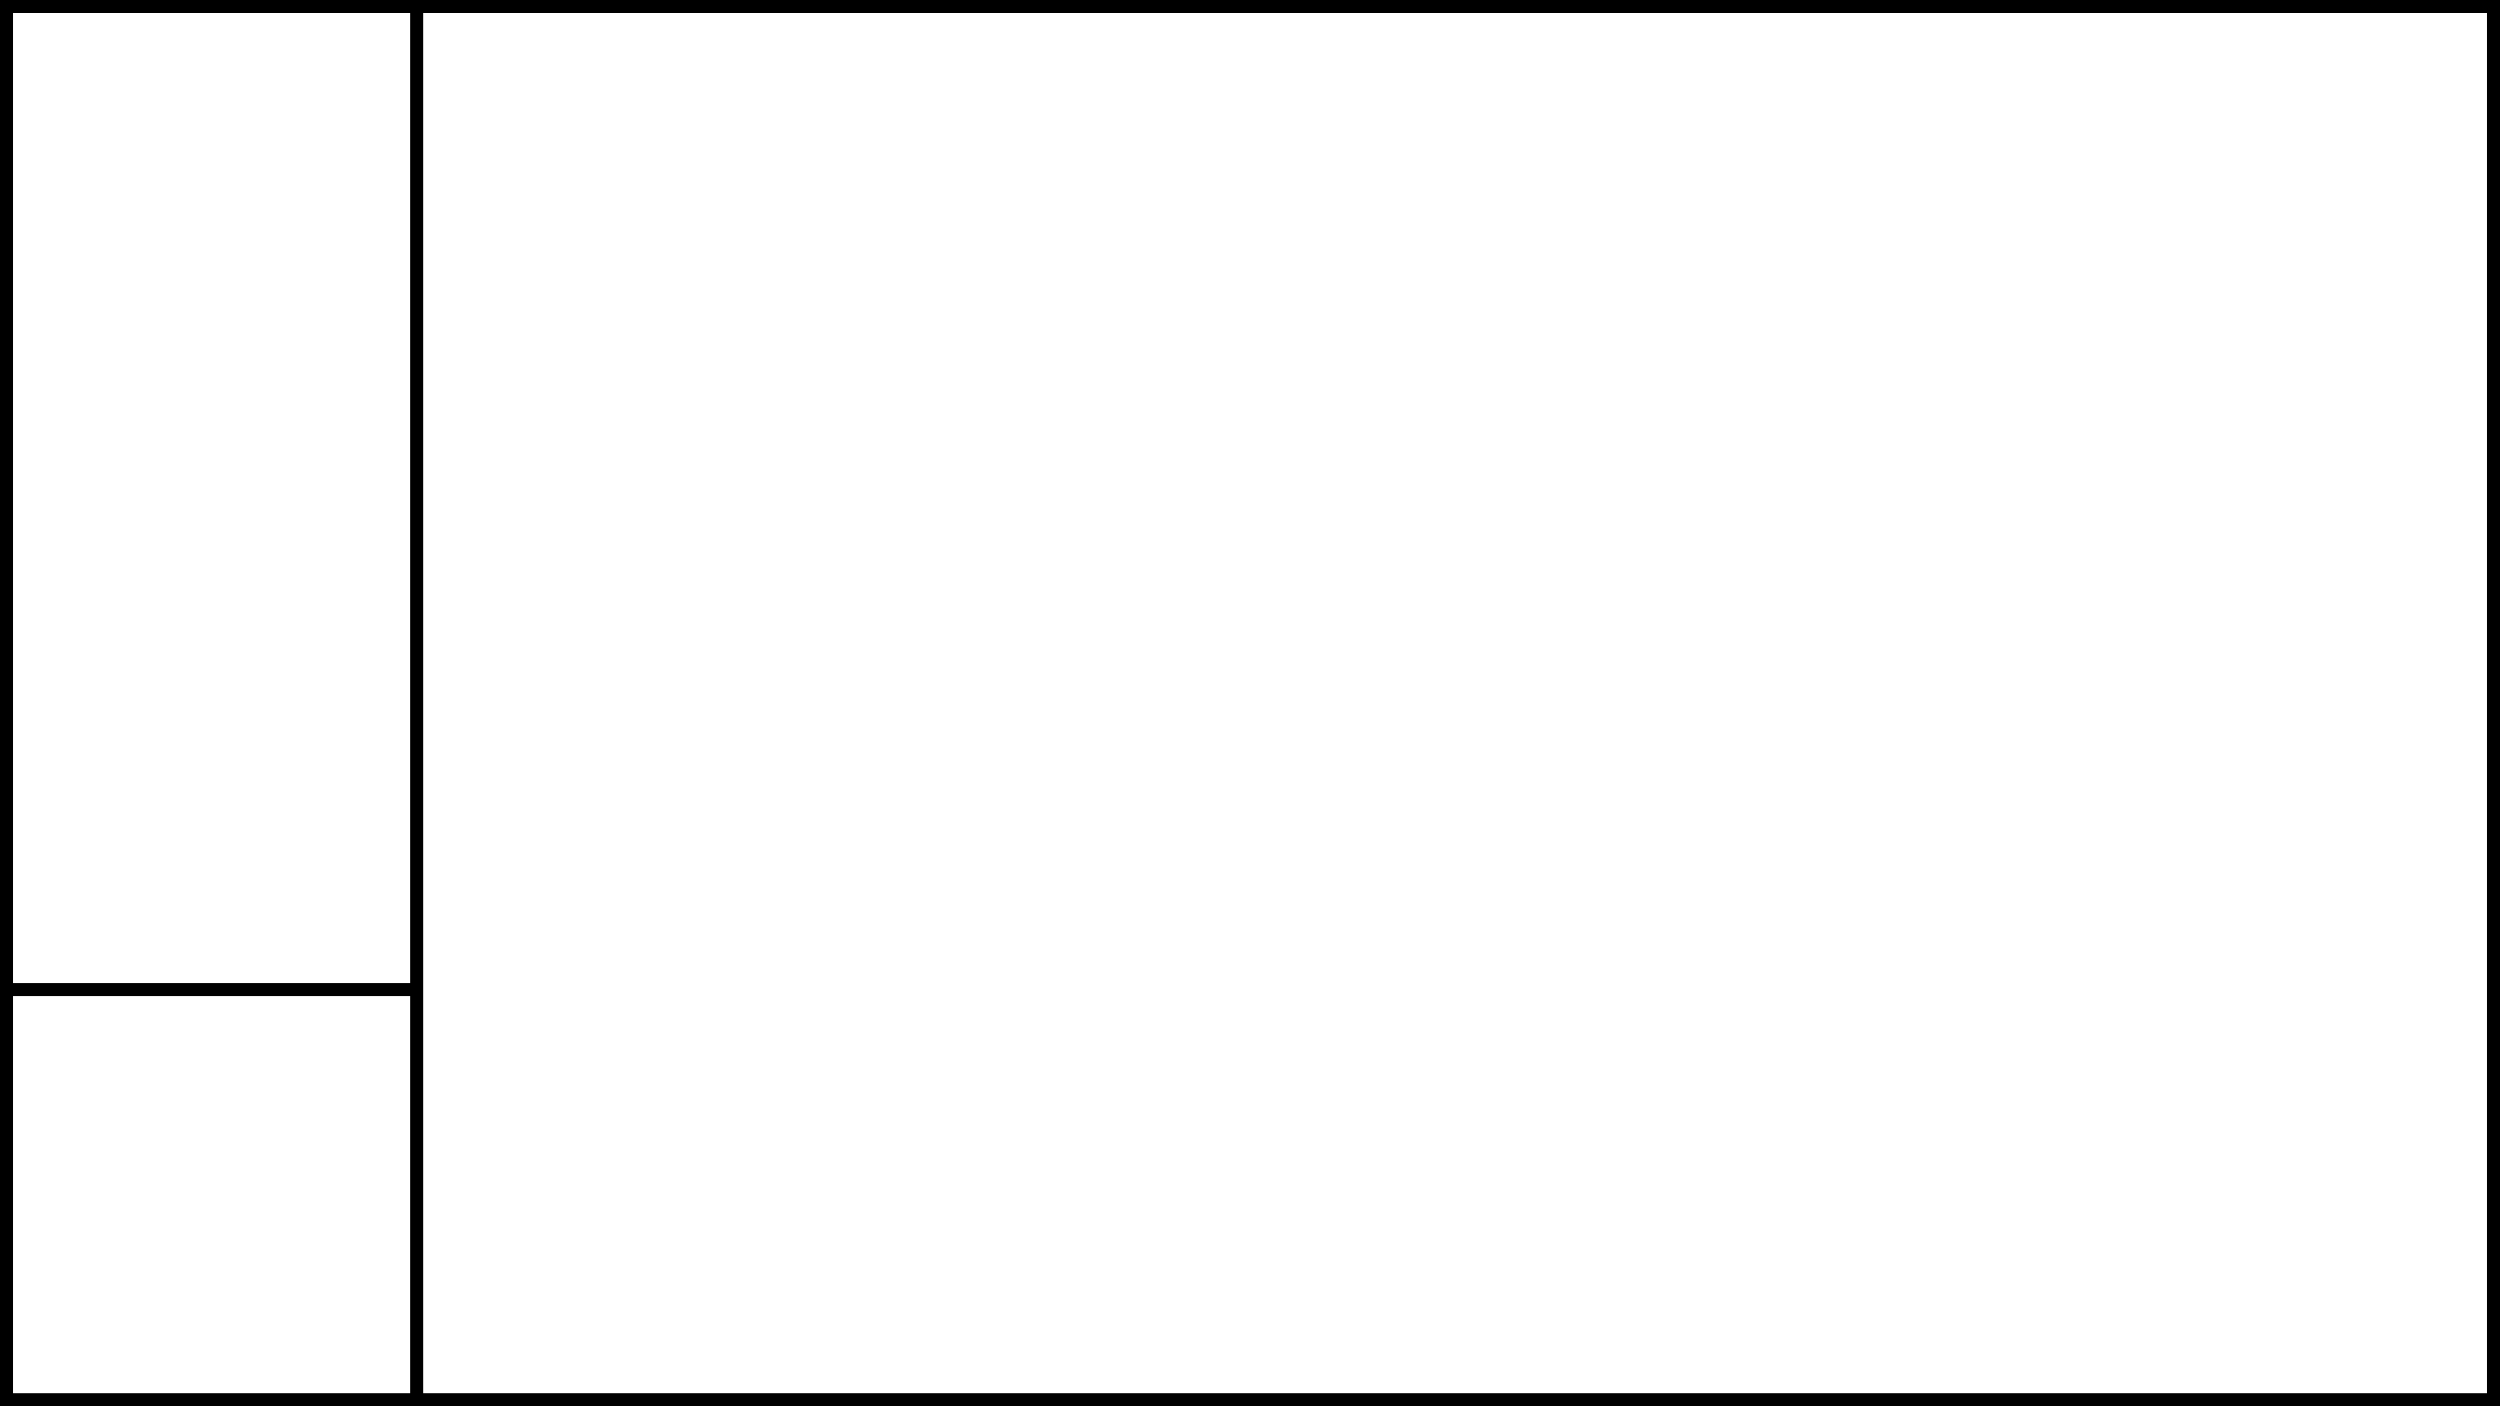 <?xml version="1.0" encoding="UTF-8" standalone="no"?>
<!DOCTYPE svg PUBLIC "-//W3C//DTD SVG 1.1//EN" "http://www.w3.org/Graphics/SVG/1.1/DTD/svg11.dtd">
<svg width="100%" height="100%" viewBox="0 0 1920 1080" version="1.1" xmlns="http://www.w3.org/2000/svg" xmlns:xlink="http://www.w3.org/1999/xlink" xml:space="preserve" xmlns:serif="http://www.serif.com/" style="fill-rule:evenodd;clip-rule:evenodd;stroke-linecap:round;stroke-linejoin:round;stroke-miterlimit:1.5;">
    <path id="outline-rectangle" serif:id="outline rectangle" d="M0,0L1920,0L1920,1080L0,1080L0,0ZM10,10C10,10 10,1070 10,1070L1910,1070C1910,961.689 1910,10 1910,10L10,10Z"/>
    <path id="art-rectangles" serif:id="art rectangles" d="M320,0L320,1080M320,760L0,760" style="fill:none;stroke:black;stroke-width:10px;"/>
</svg>
